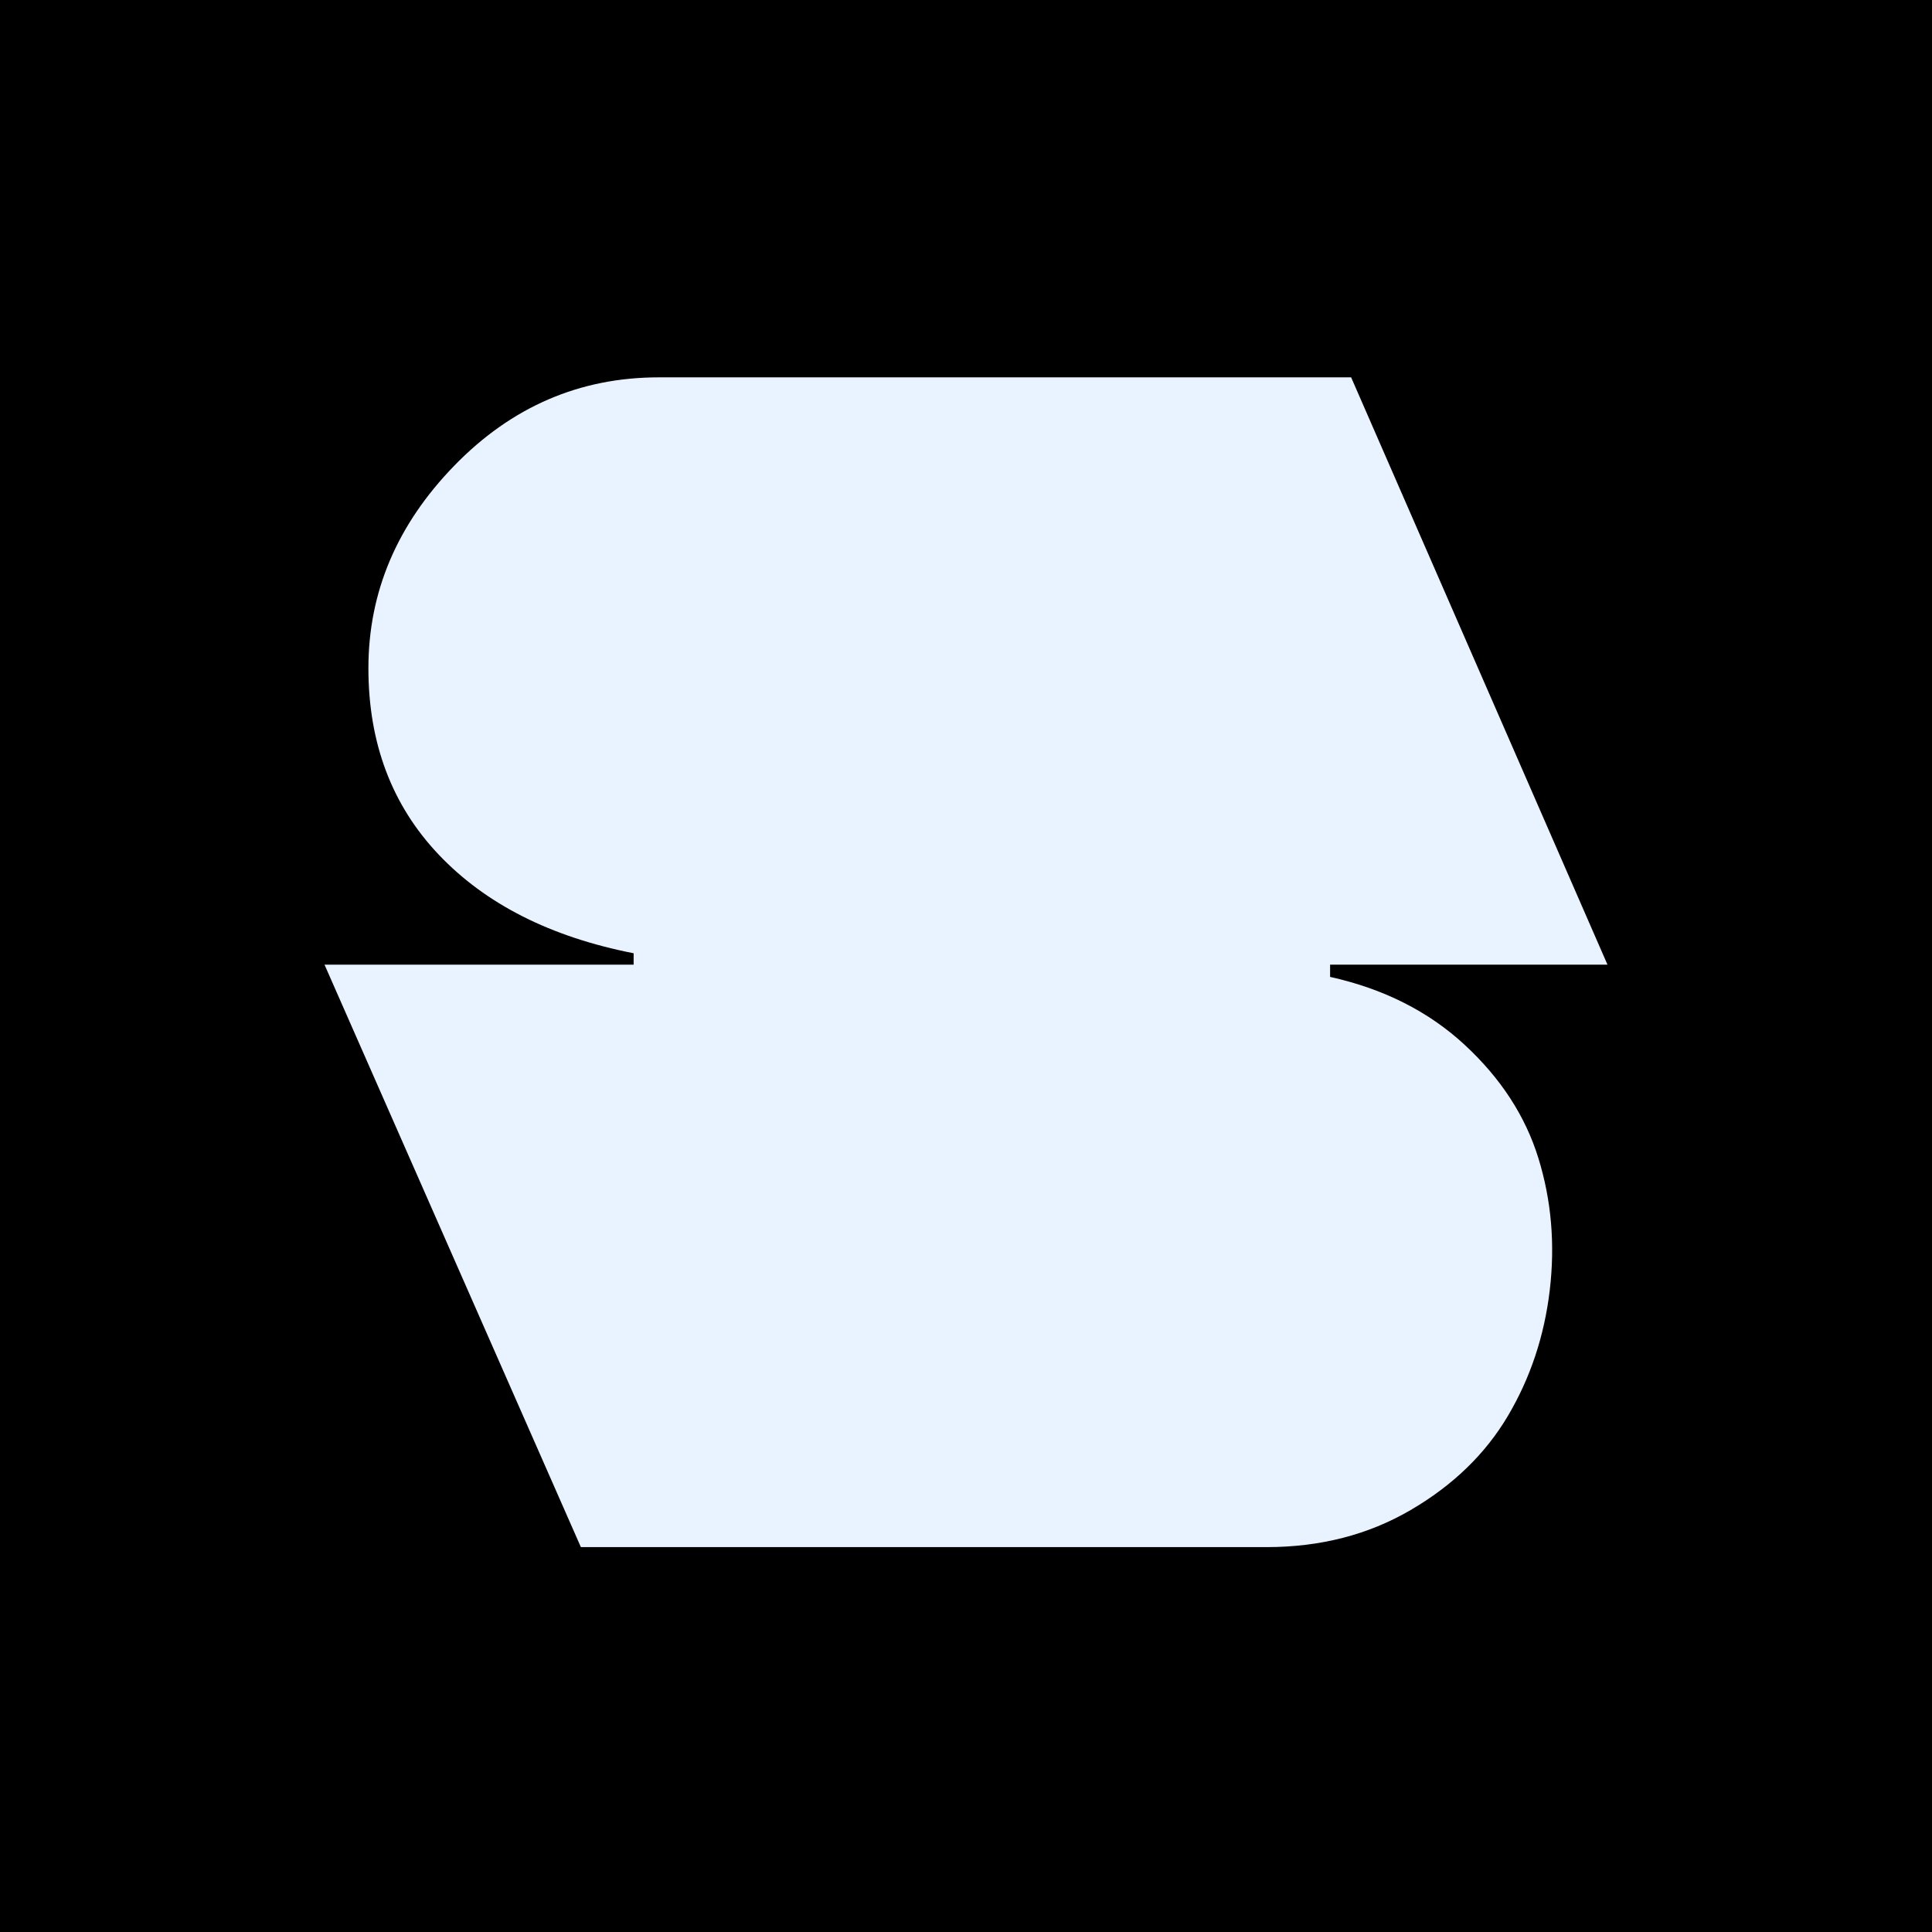 <svg width="256" height="256" viewBox="0 0 256 256" fill="none" xmlns="http://www.w3.org/2000/svg">
<rect width="256" height="256" fill="black"/>
<path d="M87.302 50H179.032L213 127.824H176.245V129.443C183.36 131.025 189.306 134.029 194.086 138.455C198.866 142.88 202.119 147.884 203.843 153.458C205.568 159.036 206.069 164.865 205.353 170.944C204.633 177.027 202.782 182.585 199.8 187.622C196.818 192.658 192.524 196.815 186.918 200.088C181.311 203.364 174.951 205 167.835 205H76.968L43 127.824H83.96V126.313C72.964 124.154 64.356 119.8 58.14 113.252C51.923 106.704 48.815 98.465 48.815 88.534C48.815 78.459 52.604 69.52 60.188 61.711C67.77 53.904 76.807 50 87.302 50Z" fill="#E9F2FF"/>
</svg>
